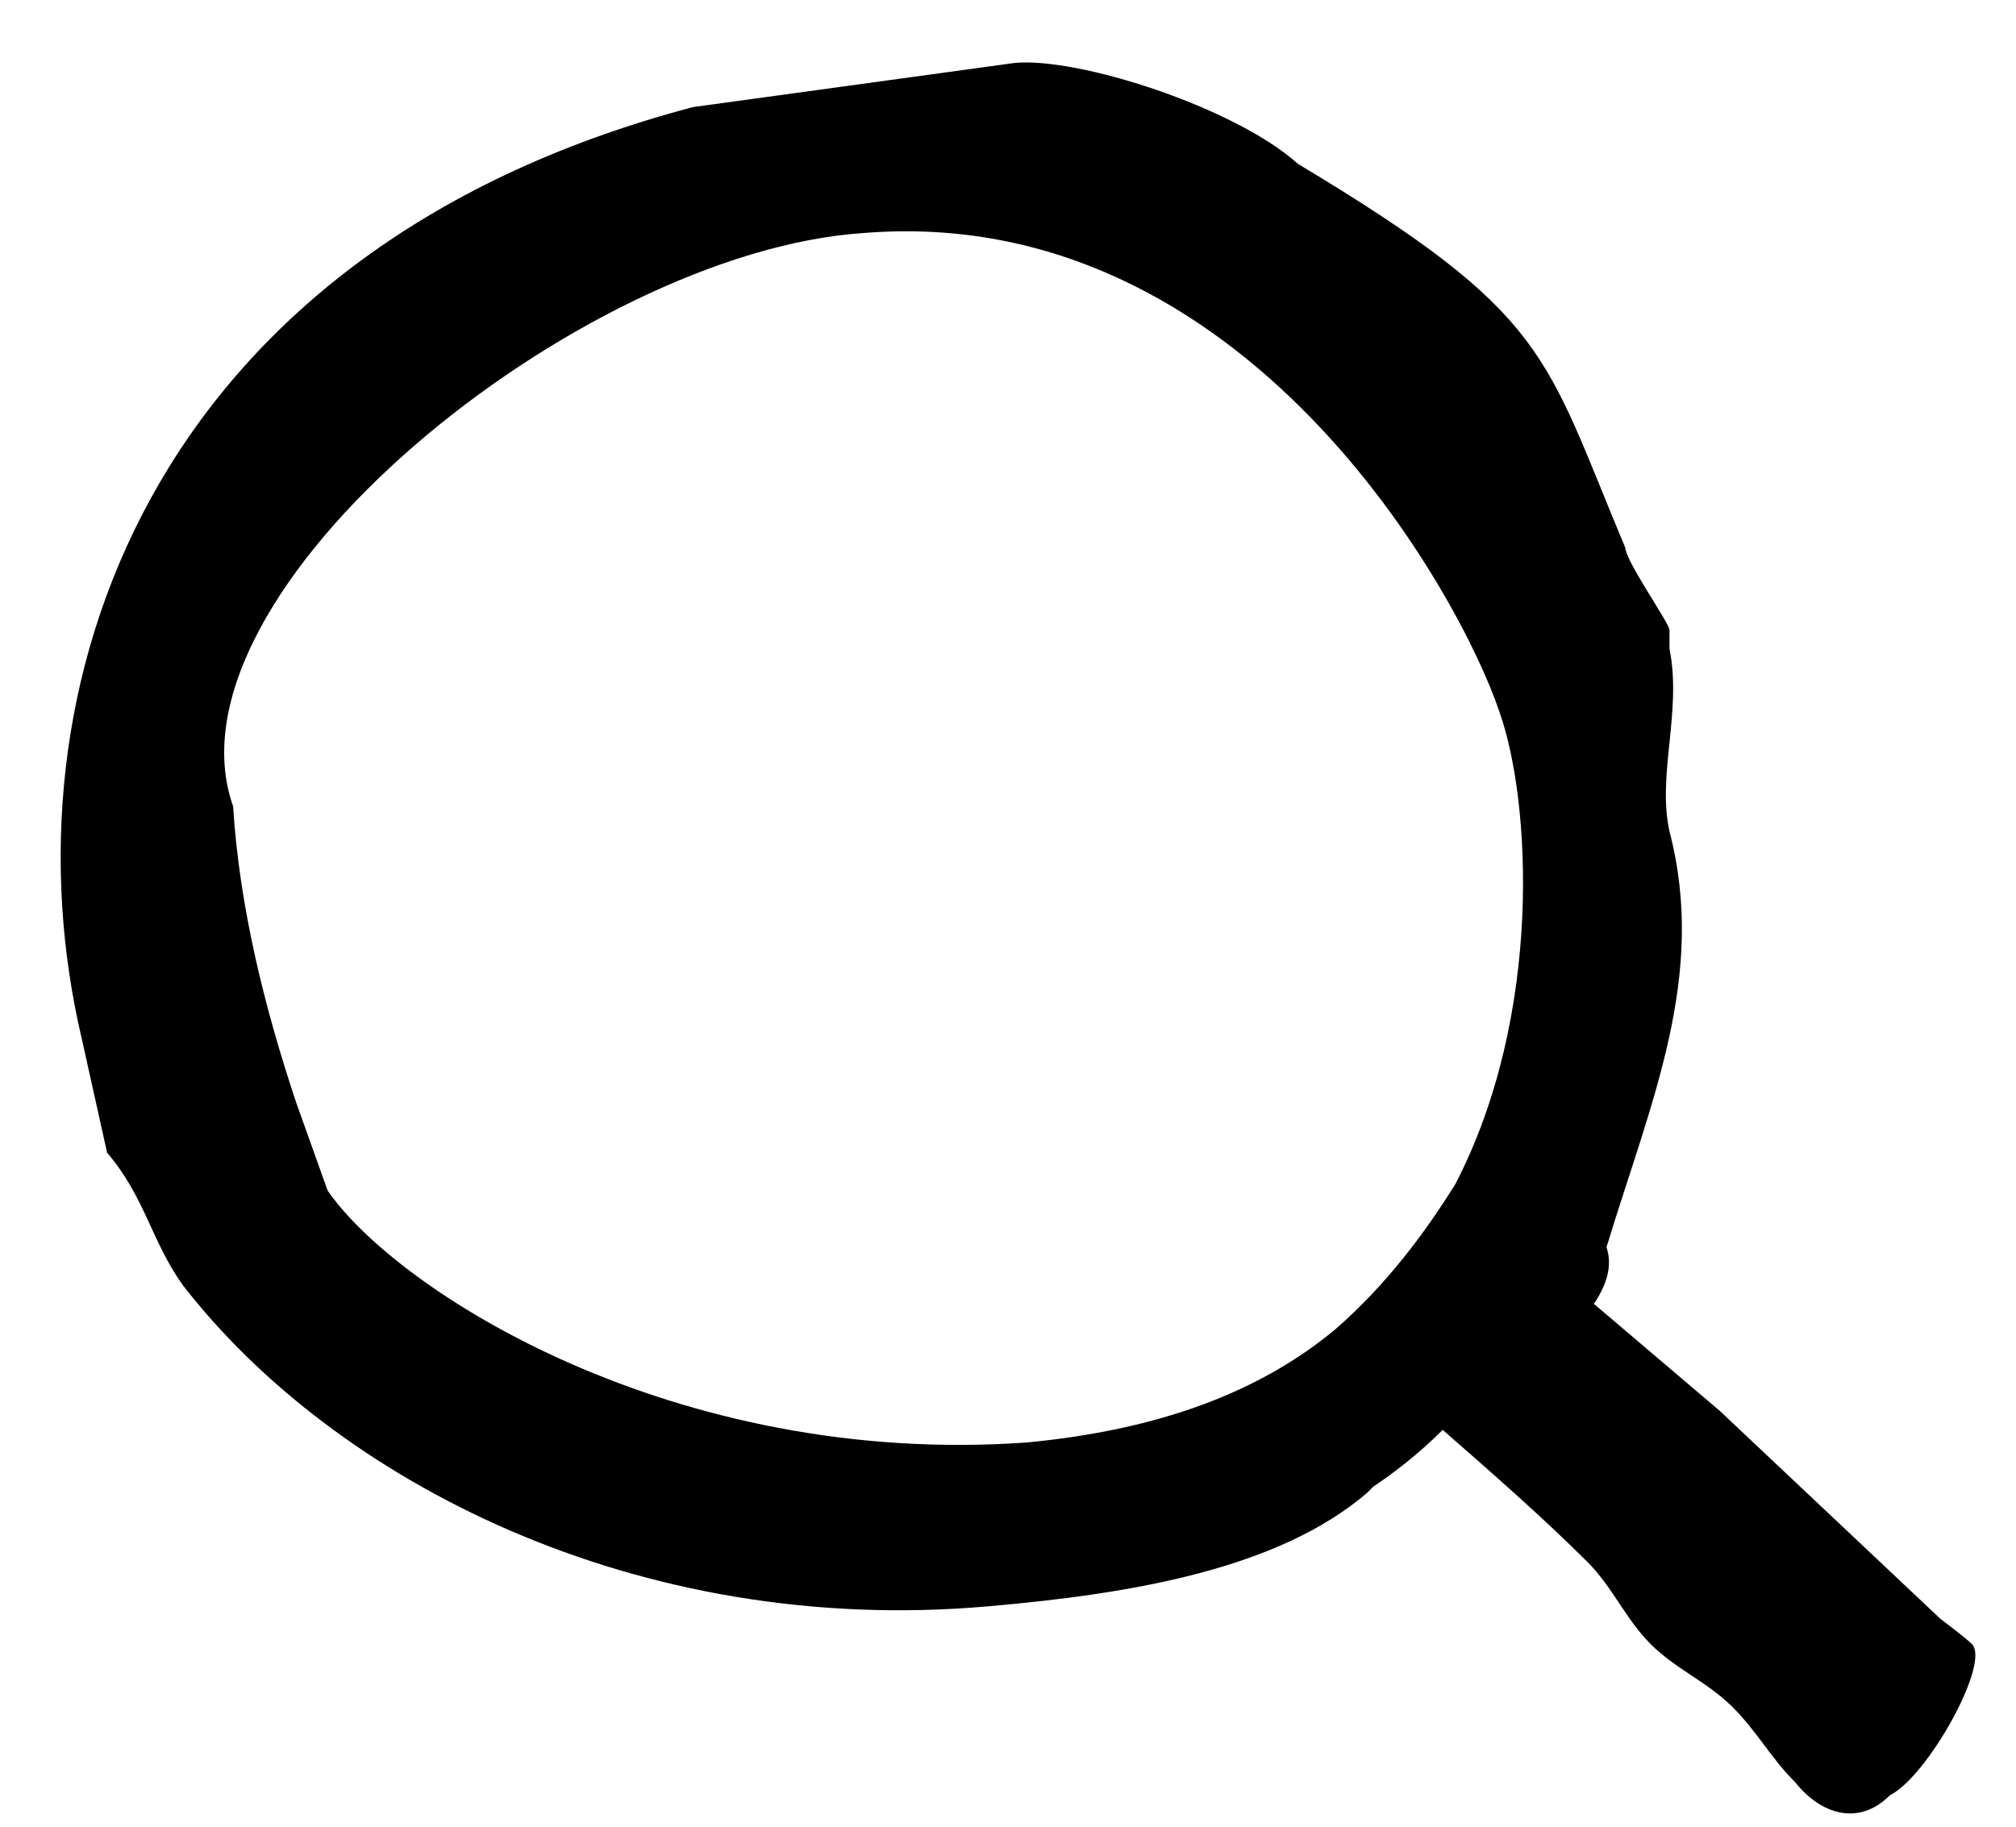 <svg width="32" height="29" viewBox="0 0 32 29" fill="none" xmlns="http://www.w3.org/2000/svg">
<path d="M31.3 26.1C31.2 26 30.8 25.7 30.8 25.7L27.3 22.4L25.3 20.7C25.5 20.4 25.6 20.1 25.5 19.8C26.2 17.5 27.1 15.5 26.5 13.2C26.3 12.3 26.7 11.3 26.5 10.3V10C26.5 9.9 25.8 8.9 25.8 8.7C24.5 5.6 24.6 5 20.6 2.6C19.6 1.7 17.1 0.9 16.1 1L11 1.7C2.3 4 1.86563e-05 11 1.3 16.5L1.7 18.3C2.3 19 2.4 19.7 2.9 20.4C5.3 23.5 10.1 26 15.7 25.5C18 25.3 20.3 24.9 21.7 23.7L21.8 23.6C22.1 23.4 22.5 23.1 22.9 22.7C23.7 23.4 24.5 24.1 25.2 24.8C25.6 25.2 25.8 25.7 26.2 26.1C26.6 26.5 27.1 26.7 27.5 27.1C27.9 27.5 28.1 27.9 28.5 28.3C28.9 28.8 29.5 29 30 28.5C30.6 28.2 31.6 26.4 31.3 26.1ZM21.2 21.1C20 22.1 18.4 22.7 16.3 22.9C10.7 23.3 6.3 20.5 5.2 18.9L4.7 17.5C4.2 16 3.8 14.4 3.7 12.8C2.5 9.4 9.2 4 13.7 3.7C19.8 3.2 23.2 9.5 23.8 11.3C24.3 12.7 24.5 16.1 23.1 18.8C22.6 19.6 22 20.4 21.2 21.1Z" fill="#000"/>
</svg>
